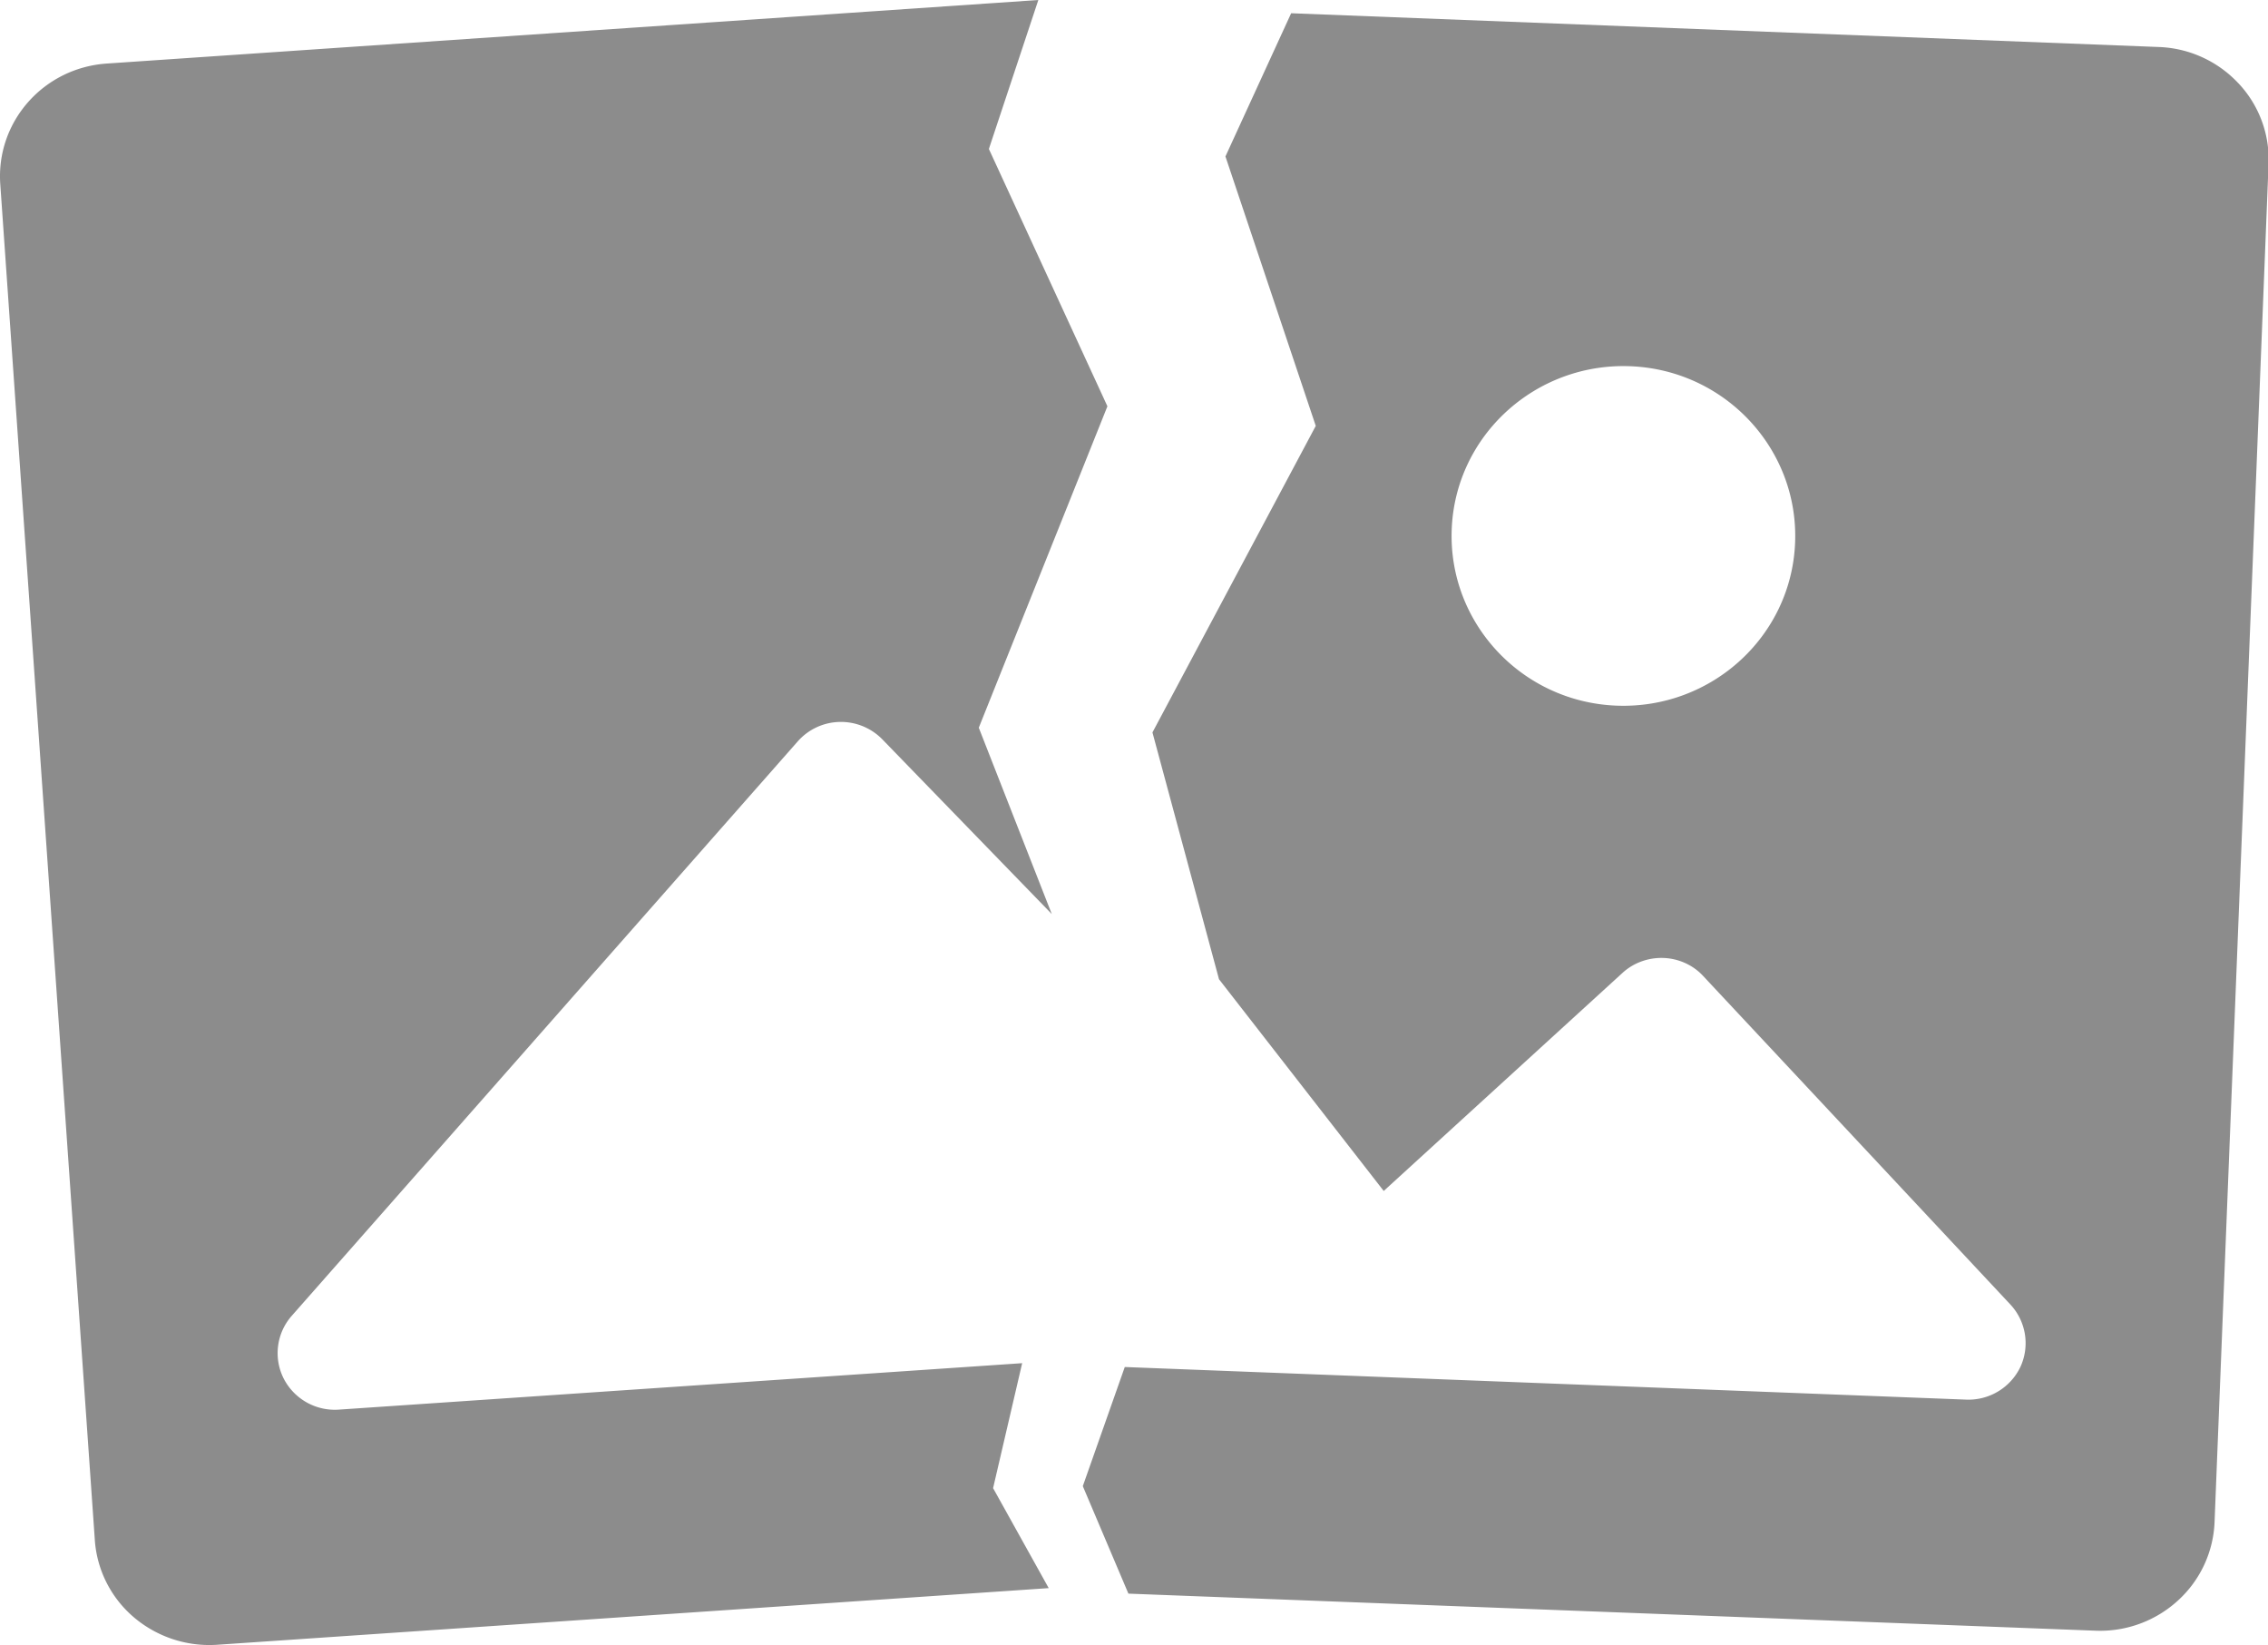 <?xml version="1.0" standalone="no"?><!DOCTYPE svg PUBLIC "-//W3C//DTD SVG 1.1//EN" "http://www.w3.org/Graphics/SVG/1.1/DTD/svg11.dtd"><svg t="1710079617455" class="icon" viewBox="0 0 1412 1024" version="1.1" xmlns="http://www.w3.org/2000/svg" p-id="5133" width="176.5" height="128" xmlns:xlink="http://www.w3.org/1999/xlink"><path d="M1393.517 51.782a71.326 71.326 0 0 0-49.611-22.528L803.838 8.245l-40.907 89.14 56.231 167.723-101.675 190.816 41.436 153.634 102.541 131.795 148.691-135.767c6.956-6.356 16.19-9.622 25.6-9.269 9.392 0.353 18.45 4.467 24.717 11.352l191.169 204.393a35.31 35.31 0 0 1 6.268 38.7 35.857 35.857 0 0 1-33.774 20.48l-523.878-20.303-26.129 74.151 28.389 66.913 602.214 23.075a71.785 71.785 0 0 0 51.2-18.767 69.79 69.79 0 0 0 22.81-49.028l33.598-844.918a69.084 69.084 0 0 0-18.803-50.582zM1006.518 439.258c-59.021-2.242-104.977-51.447-102.717-109.779 2.26-58.315 52.047-103.741 111.068-101.517 59.021 2.26 104.995 51.464 102.717 109.779-2.26 58.332-52.047 103.741-111.068 101.517z m-388.235 487.05l18.096-77.753-425.346 28.901A35.769 35.769 0 0 1 176.554 858a35.116 35.116 0 0 1 5.049-38.894l315.125-357.691a35.804 35.804 0 0 1 25.953-12.023 36.087 36.087 0 0 1 26.624 10.823l105.507 108.755-45.444-115.976 80.083-200.085-73.798-160.184L646.443 0 66.351 39.565C26.98 42.319-2.592 75.864 0.18 114.758l58.844 843.717a69.42 69.42 0 0 0 24.205 48.163 72.562 72.562 0 0 0 51.712 17.214l517.964-35.275-34.657-62.287z" fill="#8C8C8C" p-id="5134"></path></svg>